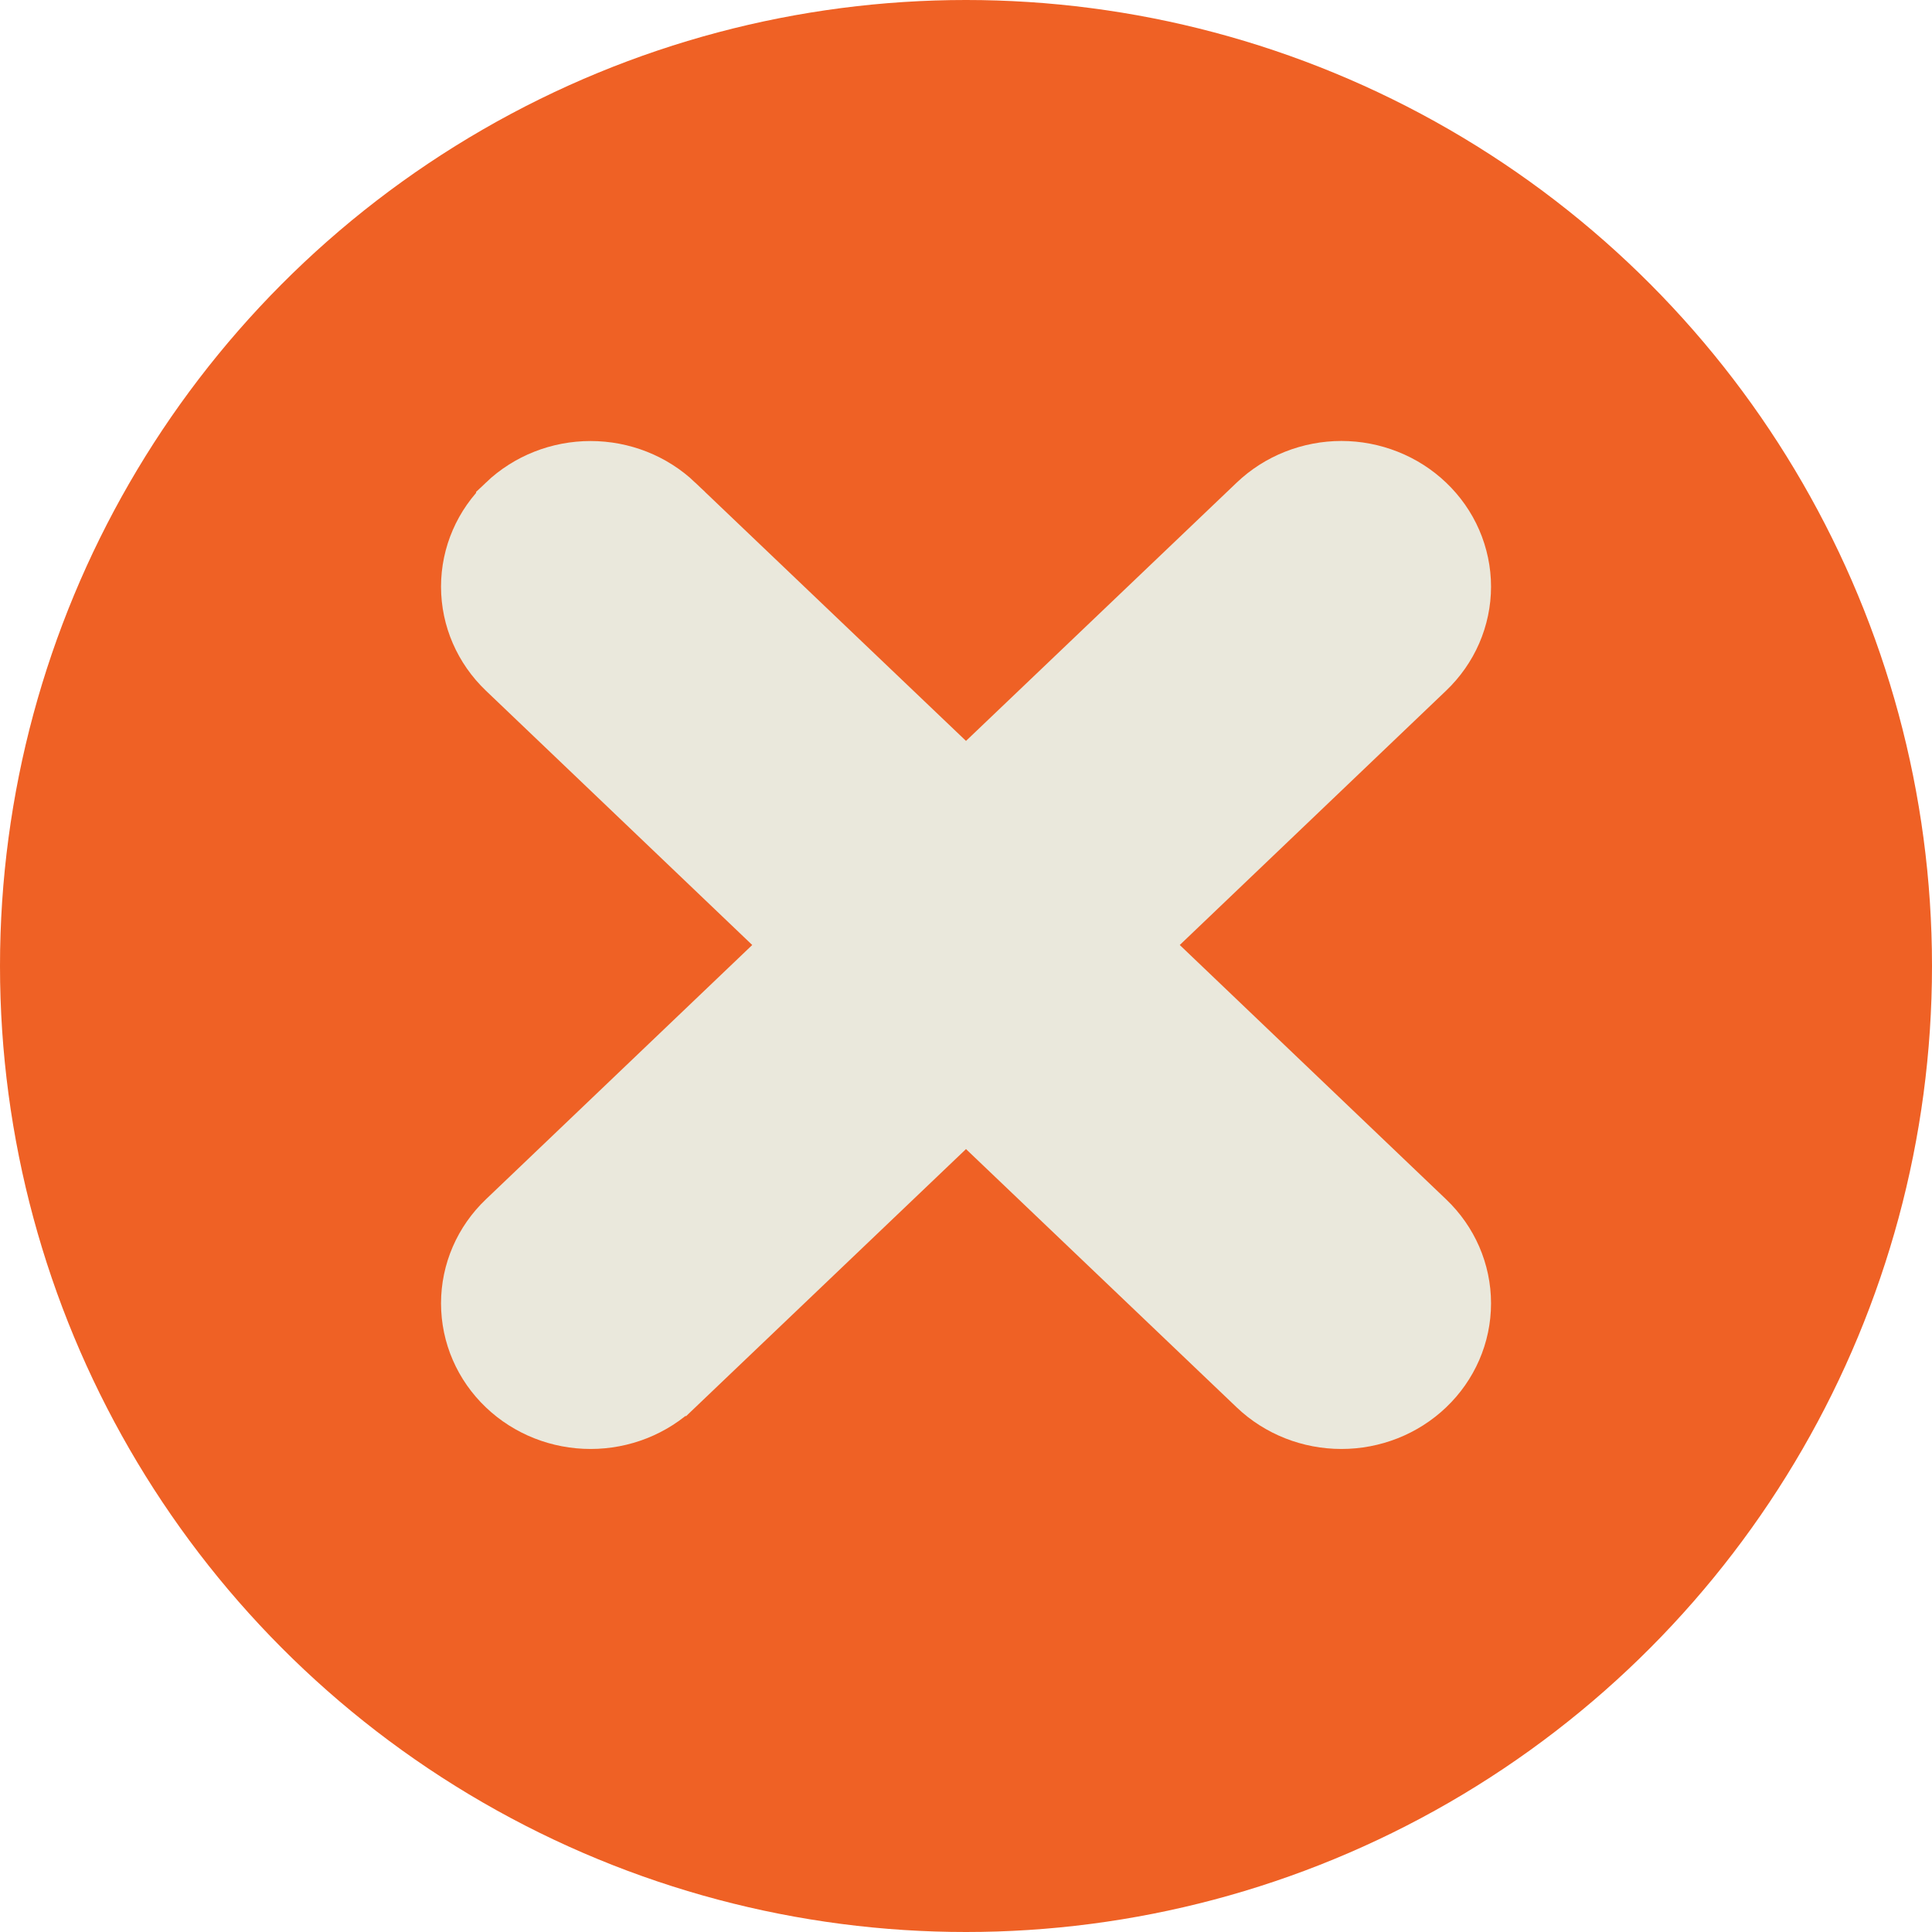 <svg width="31" height="31" viewBox="0 0 31 31" fill="none" xmlns="http://www.w3.org/2000/svg">
<circle cx="15.5" cy="15.5" r="15.5" fill="#EF6125"/>
<path d="M8.145 8.109L8.145 8.109L8.145 8.11C7.787 8.451 7.582 8.92 7.582 9.413C7.582 9.906 7.787 10.374 8.145 10.716L8.145 10.716L12.802 15.163L8.145 19.61C8.145 19.61 8.145 19.61 8.145 19.61C7.787 19.951 7.582 20.419 7.582 20.913C7.582 21.407 7.787 21.875 8.145 22.216C8.502 22.557 8.981 22.744 9.476 22.744C9.971 22.744 10.451 22.557 10.807 22.216C10.807 22.216 10.807 22.216 10.808 22.216L15.5 17.739L20.192 22.216C20.549 22.557 21.029 22.744 21.524 22.744C22.019 22.744 22.498 22.557 22.855 22.216C23.213 21.875 23.419 21.407 23.419 20.913C23.419 20.419 23.213 19.951 22.855 19.61L18.198 15.163L22.855 10.716C23.032 10.547 23.174 10.345 23.271 10.122C23.368 9.898 23.419 9.657 23.419 9.413C23.419 9.169 23.368 8.928 23.271 8.704C23.174 8.48 23.032 8.279 22.855 8.11C22.678 7.941 22.469 7.808 22.241 7.718C22.013 7.628 21.77 7.581 21.524 7.581C21.278 7.581 21.035 7.628 20.806 7.718C20.578 7.808 20.369 7.941 20.192 8.11L15.5 12.587L10.807 8.11L10.807 8.109C10.45 7.769 9.971 7.582 9.476 7.582C8.981 7.582 8.502 7.769 8.145 8.109Z" fill="#EAE8DC" stroke="#EAE8DC" stroke-width="1.011"/>
</svg>
